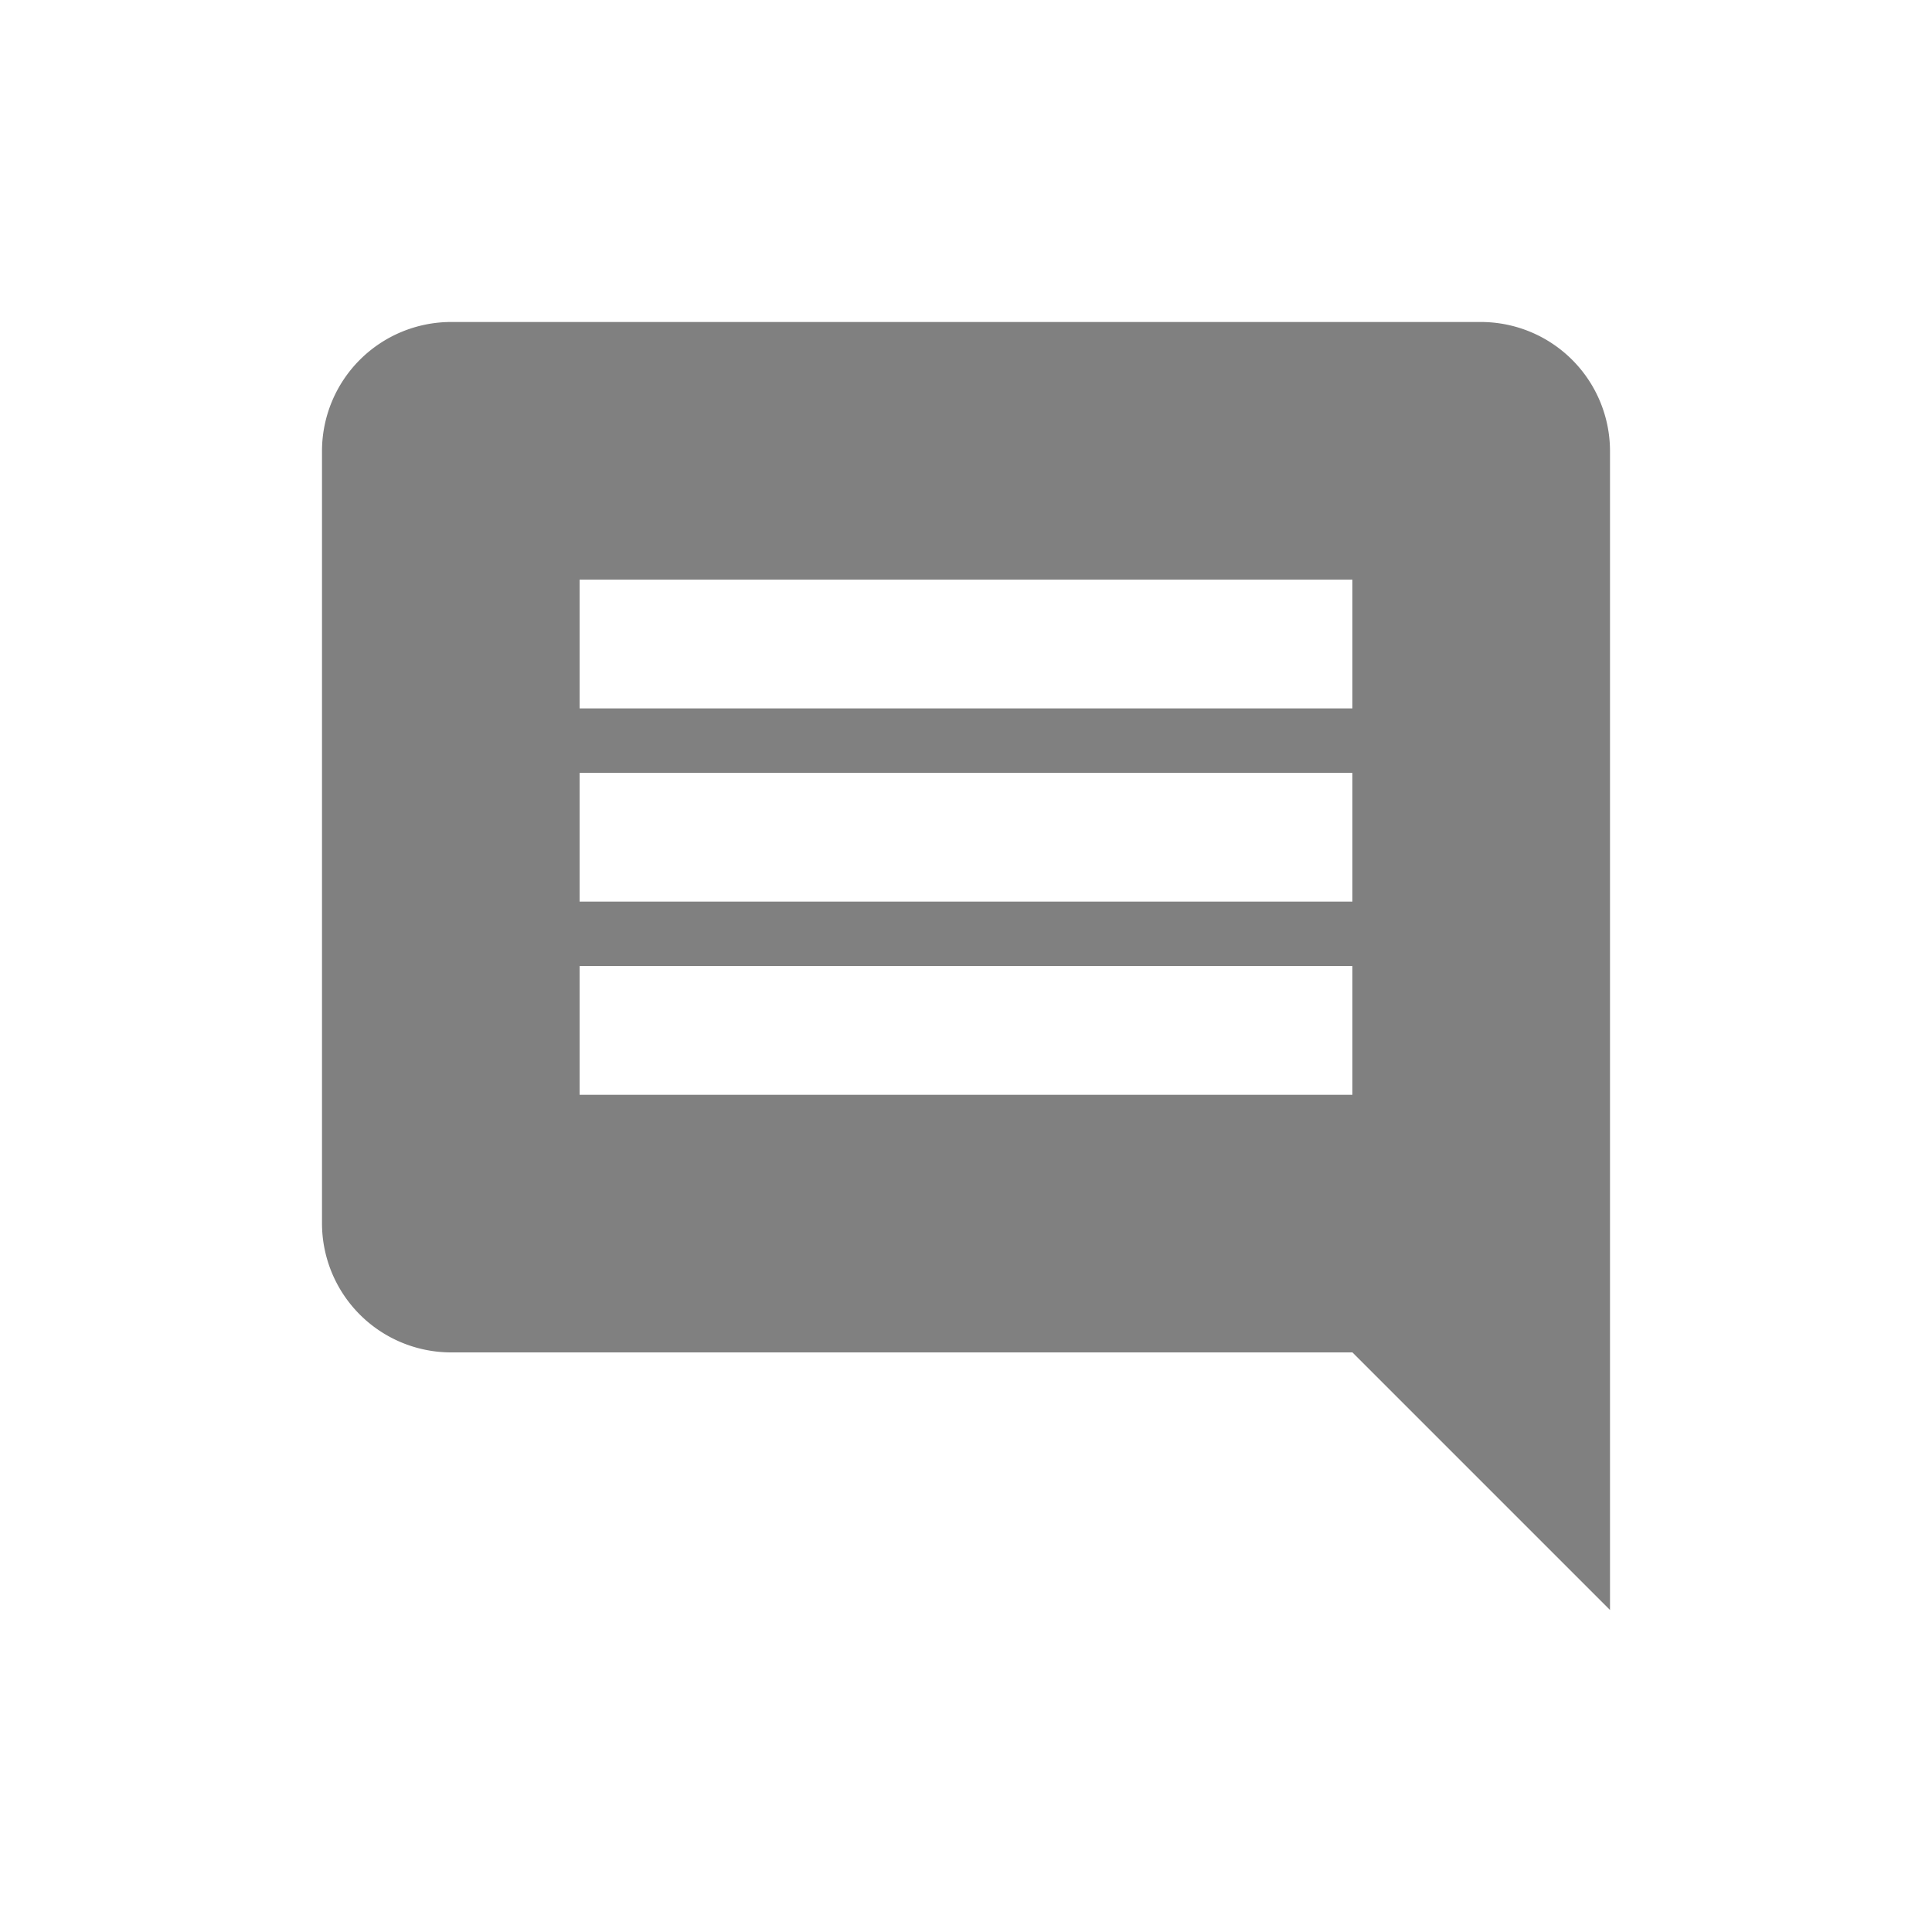 <svg xmlns="http://www.w3.org/2000/svg" width="48" height="48" viewBox="0 0 48 48">
  <g id="description" transform="translate(-571 -211)">
    <g id="add-comment-button" transform="translate(579 219)">
      <g id="comment">
        <path id="Path_89069" data-name="Path 89069" d="M32,3.2A3.209,3.209,0,0,0,28.8,0H3.2A3.209,3.209,0,0,0,0,3.2V22.4a3.209,3.209,0,0,0,3.2,3.2H25.6L32,32Zm-6.4,16H6.4V16H25.6Zm0-4.8H6.4V11.2H25.6Zm0-4.8H6.4V6.4H25.6Z" fill="gray"/>
      </g>
    </g>
    <g id="Rectangle_23862" data-name="Rectangle 23862" transform="translate(571 211)" fill="#fff" stroke="#707070" stroke-width="1" opacity="0">
      <rect width="48" height="48" stroke="none"/>
      <rect x="0.5" y="0.5" width="47" height="47" fill="none"/>
    </g>
  </g>
</svg>
